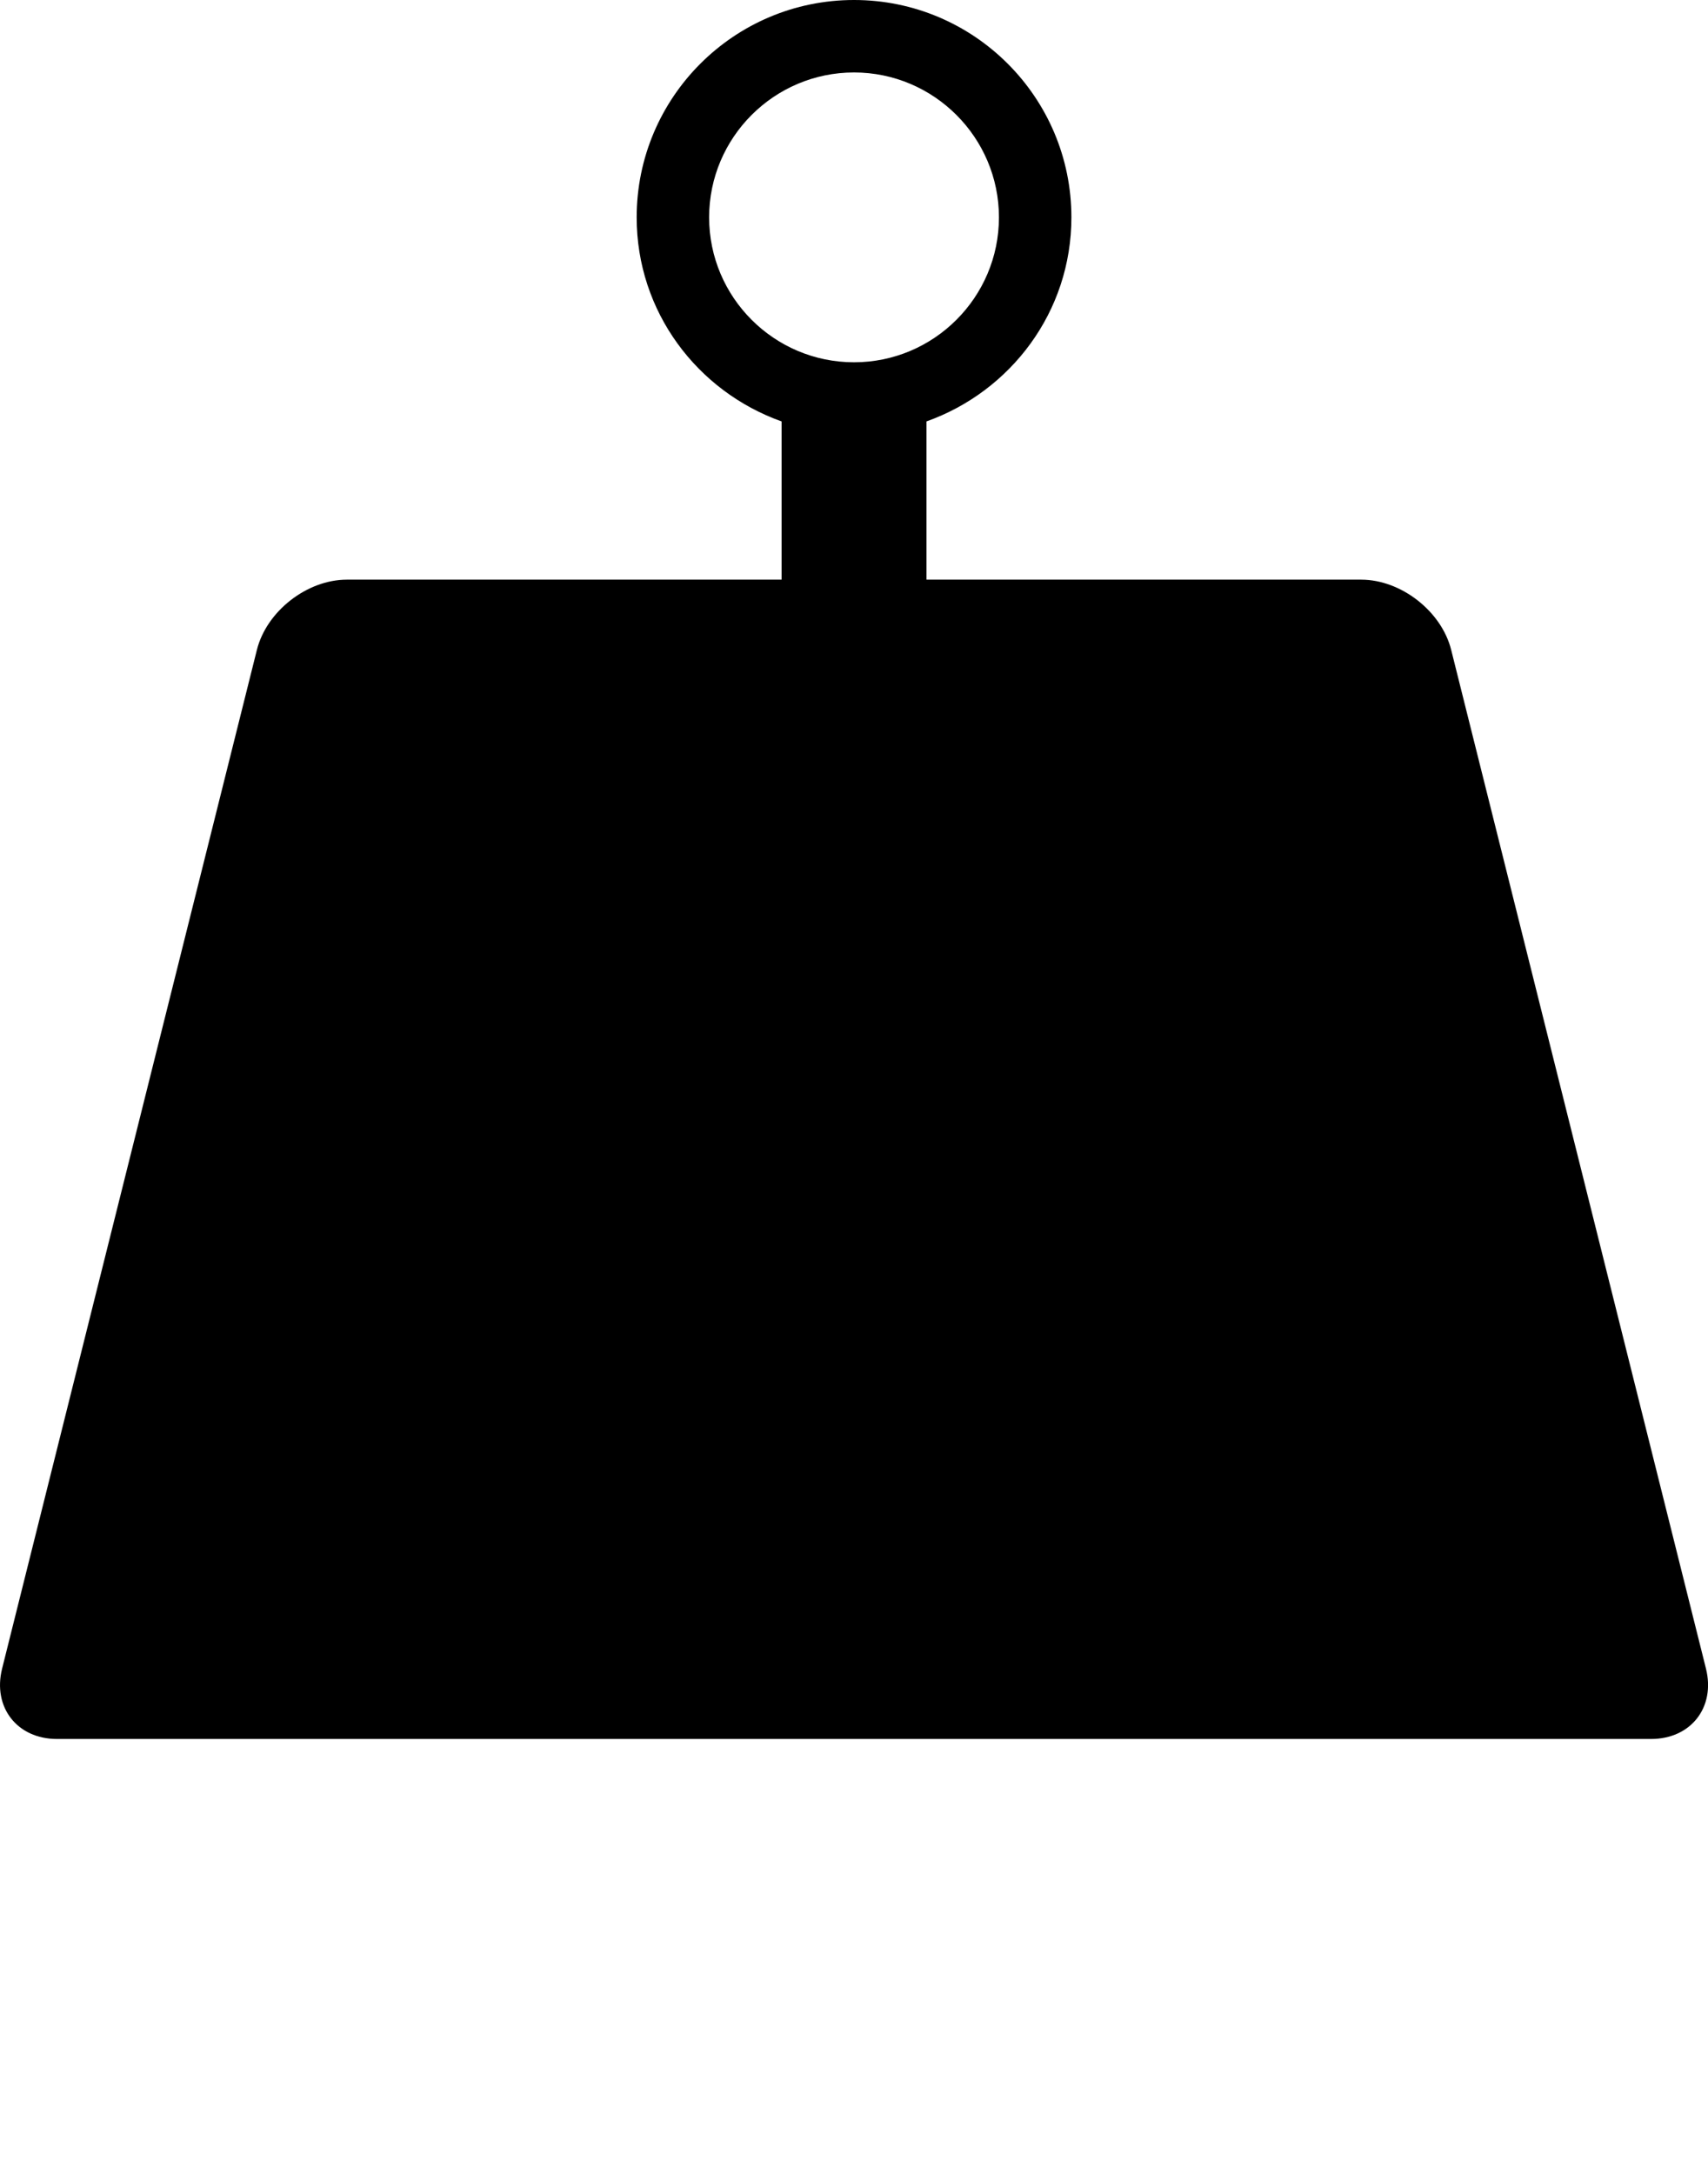 <svg xmlns="http://www.w3.org/2000/svg" xmlns:xlink="http://www.w3.org/1999/xlink" version="1.1" x="0px" y="0px" viewBox="0 0 23.573 30" style="enable-background:new 0 0 23.573 24;" xml:space="preserve">
	<path d="M0.787,24h22c0.55,0,0.891-0.437,0.758-0.971L20.029,8.971C19.896,8.436,19.336,8,18.787,8h-6V5.816  c1.162-0.414,2-1.512,2-2.816c0-1.656-1.344-3-3-3c-1.656,0-3,1.344-3,3c0,1.305,0.838,2.402,2,2.816V8h-6  c-0.55,0-1.109,0.436-1.242,0.971L0.029,23.029C-0.104,23.563,0.237,24,0.787,24z M9.787,3c0-1.102,0.897-2,2-2c1.102,0,2,0.898,2,2  c0,1.103-0.898,2-2,2C10.684,5,9.787,4.103,9.787,3z" />
	<!-- Created by Hea Poh Lin -->
</svg>
